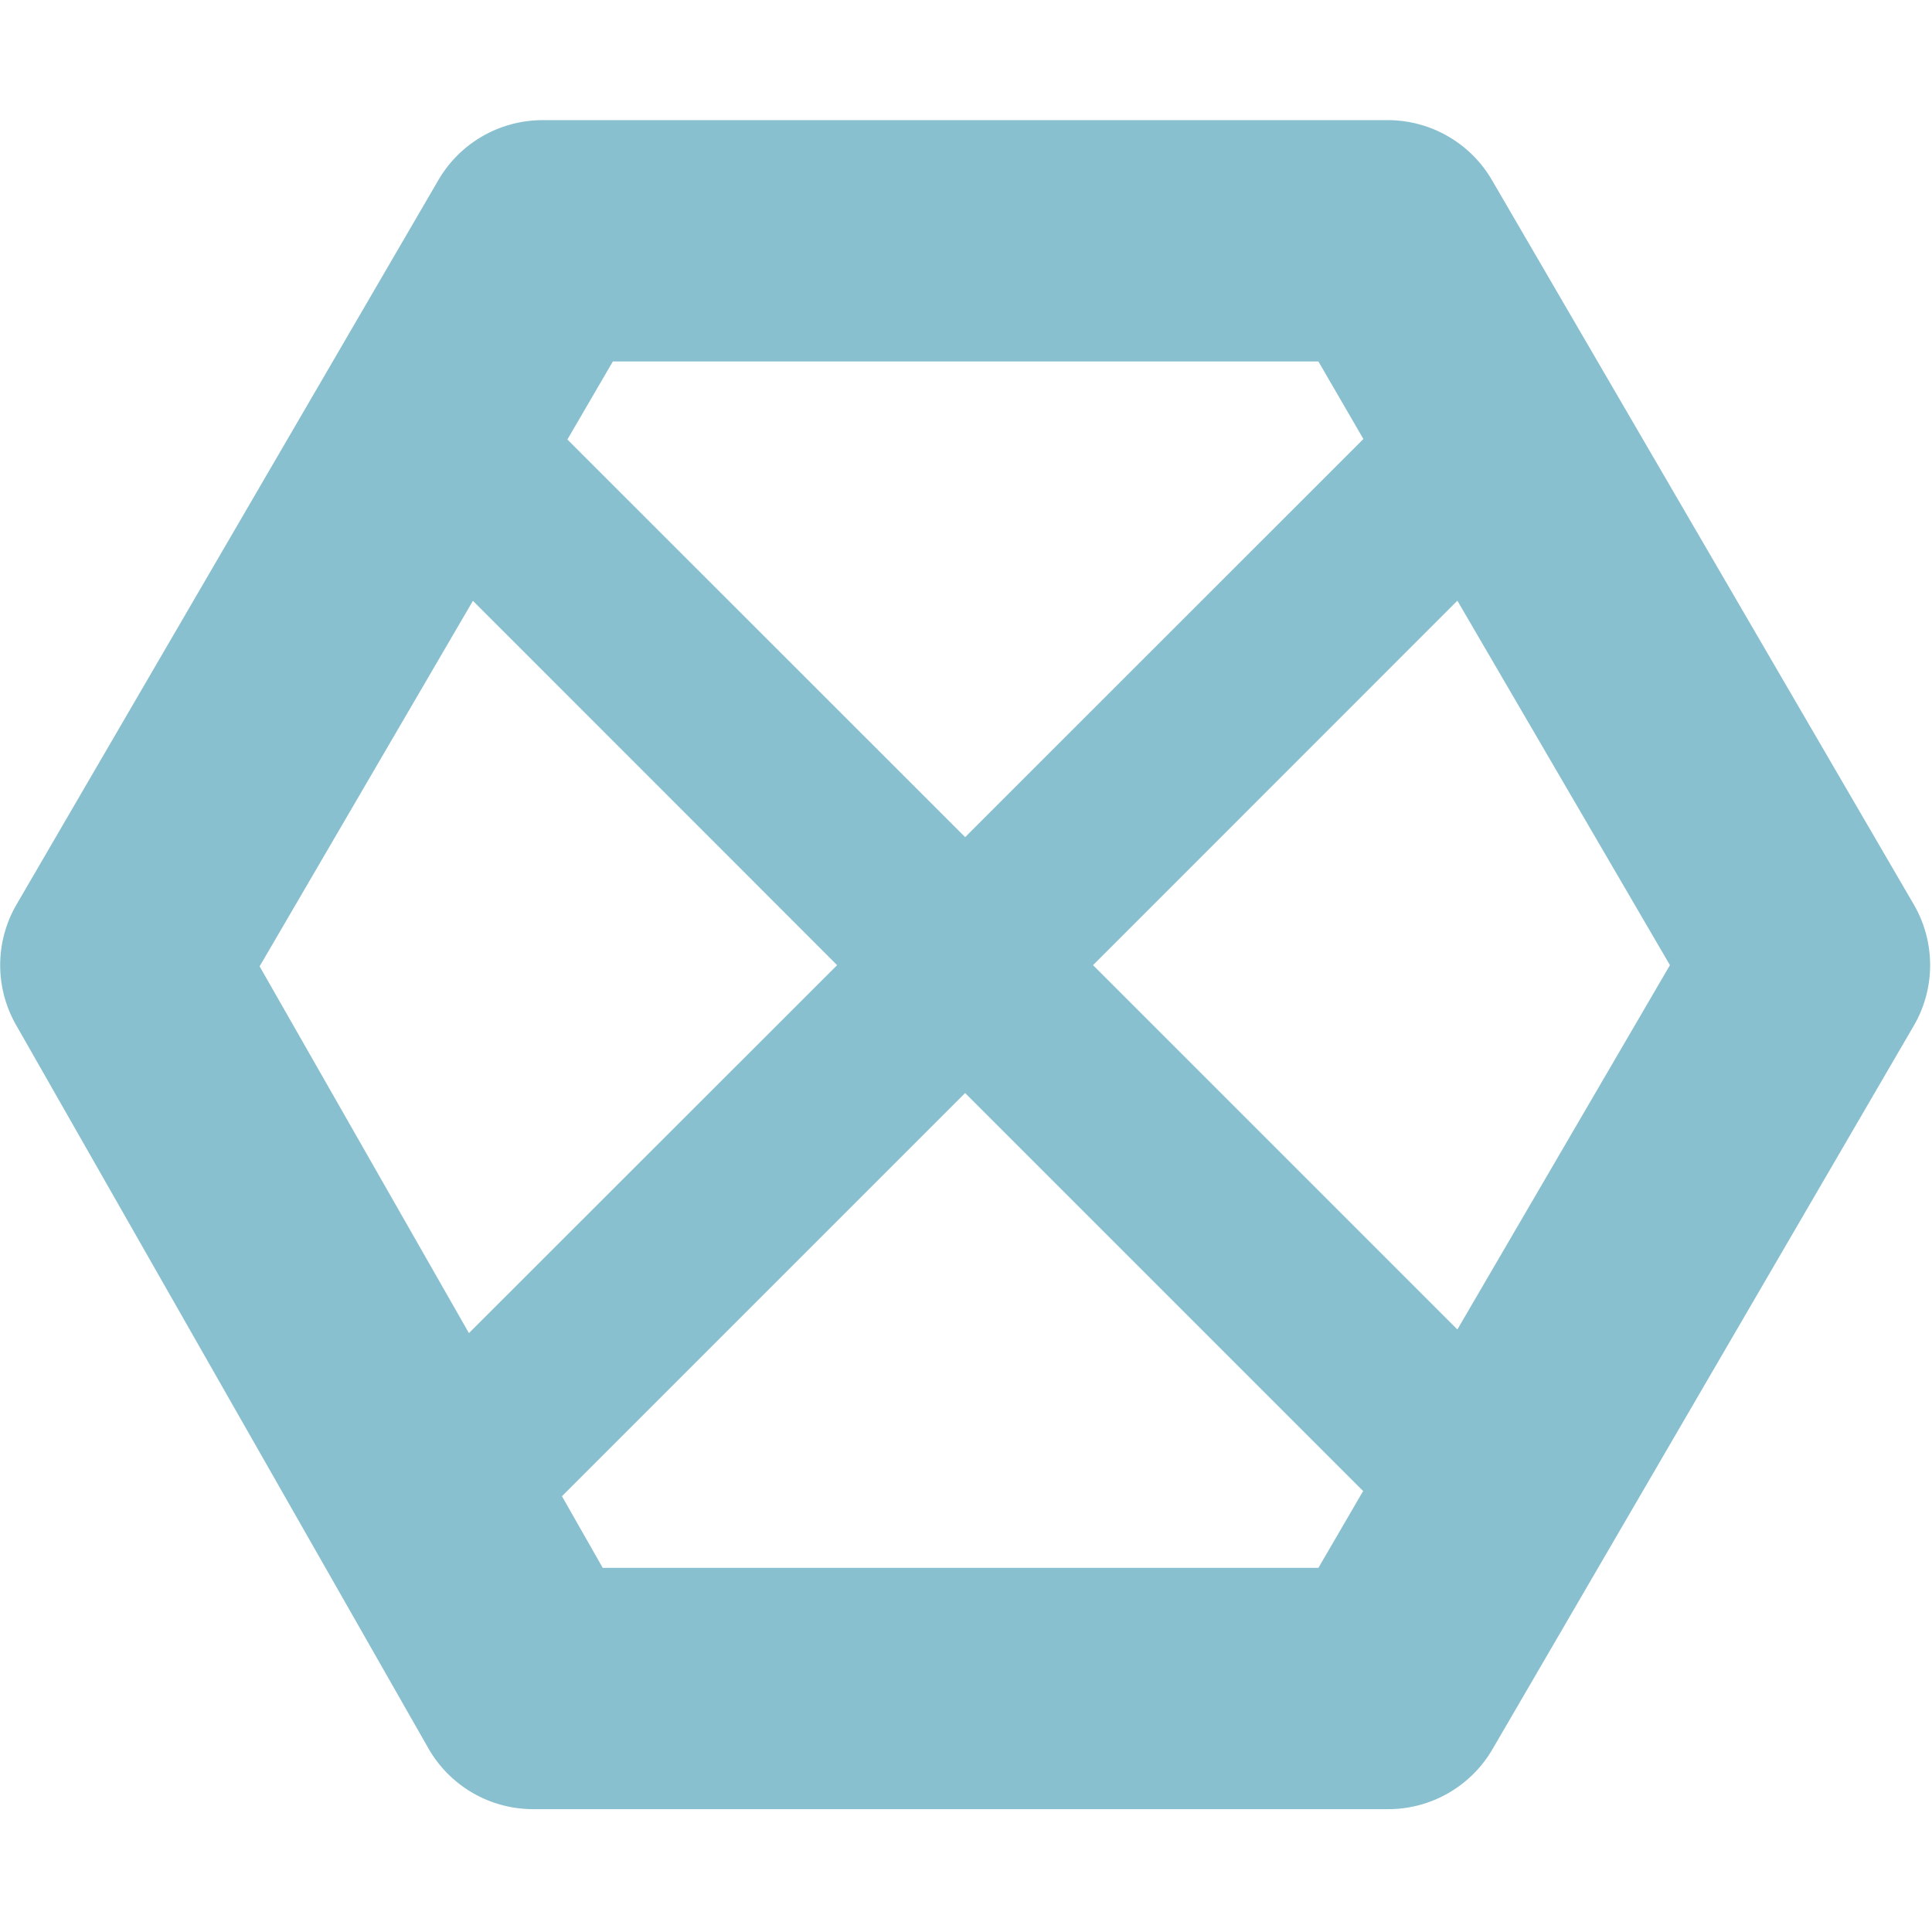<svg width="16" height="16" viewBox="0 0 4.516 4.516" xmlns="http://www.w3.org/2000/svg">
 <path transform="scale(.282)" d="m4.498 0.996a1 1 0 0 0-0.865 0.498l-3.494 6a1 1 0 0 0-0.008 0.998l3.42 6a1 1 0 0 0 0.865 0.504l7.086-9.4e-5a1 1 0 0 0 0.865-0.49l3.494-6a1 1 0 0 0 3.28e-4 -1.012l-3.494-6a1 1 0 0 0-0.865-0.498l-7.004-9.4e-5zm0.582 2h5.848l0.373 0.643-3.301 3.3-3.297-3.296 0.377-0.647zm7 1.983 1.762 3.021-1.762 3.02-3.02-3.02 3.02-3.021zm-8.16 1e-3 3.019 3.02-3.052 3.05-1.735-3.04 1.768-3.03zm4.08 4.08 3.299 3.299-0.371 0.637h-5.932l-0.338-0.594 3.342-3.342z" color-rendering="auto" fill="#88c0d0" fill-rule="evenodd" image-rendering="auto" shape-rendering="auto"/>
</svg>
